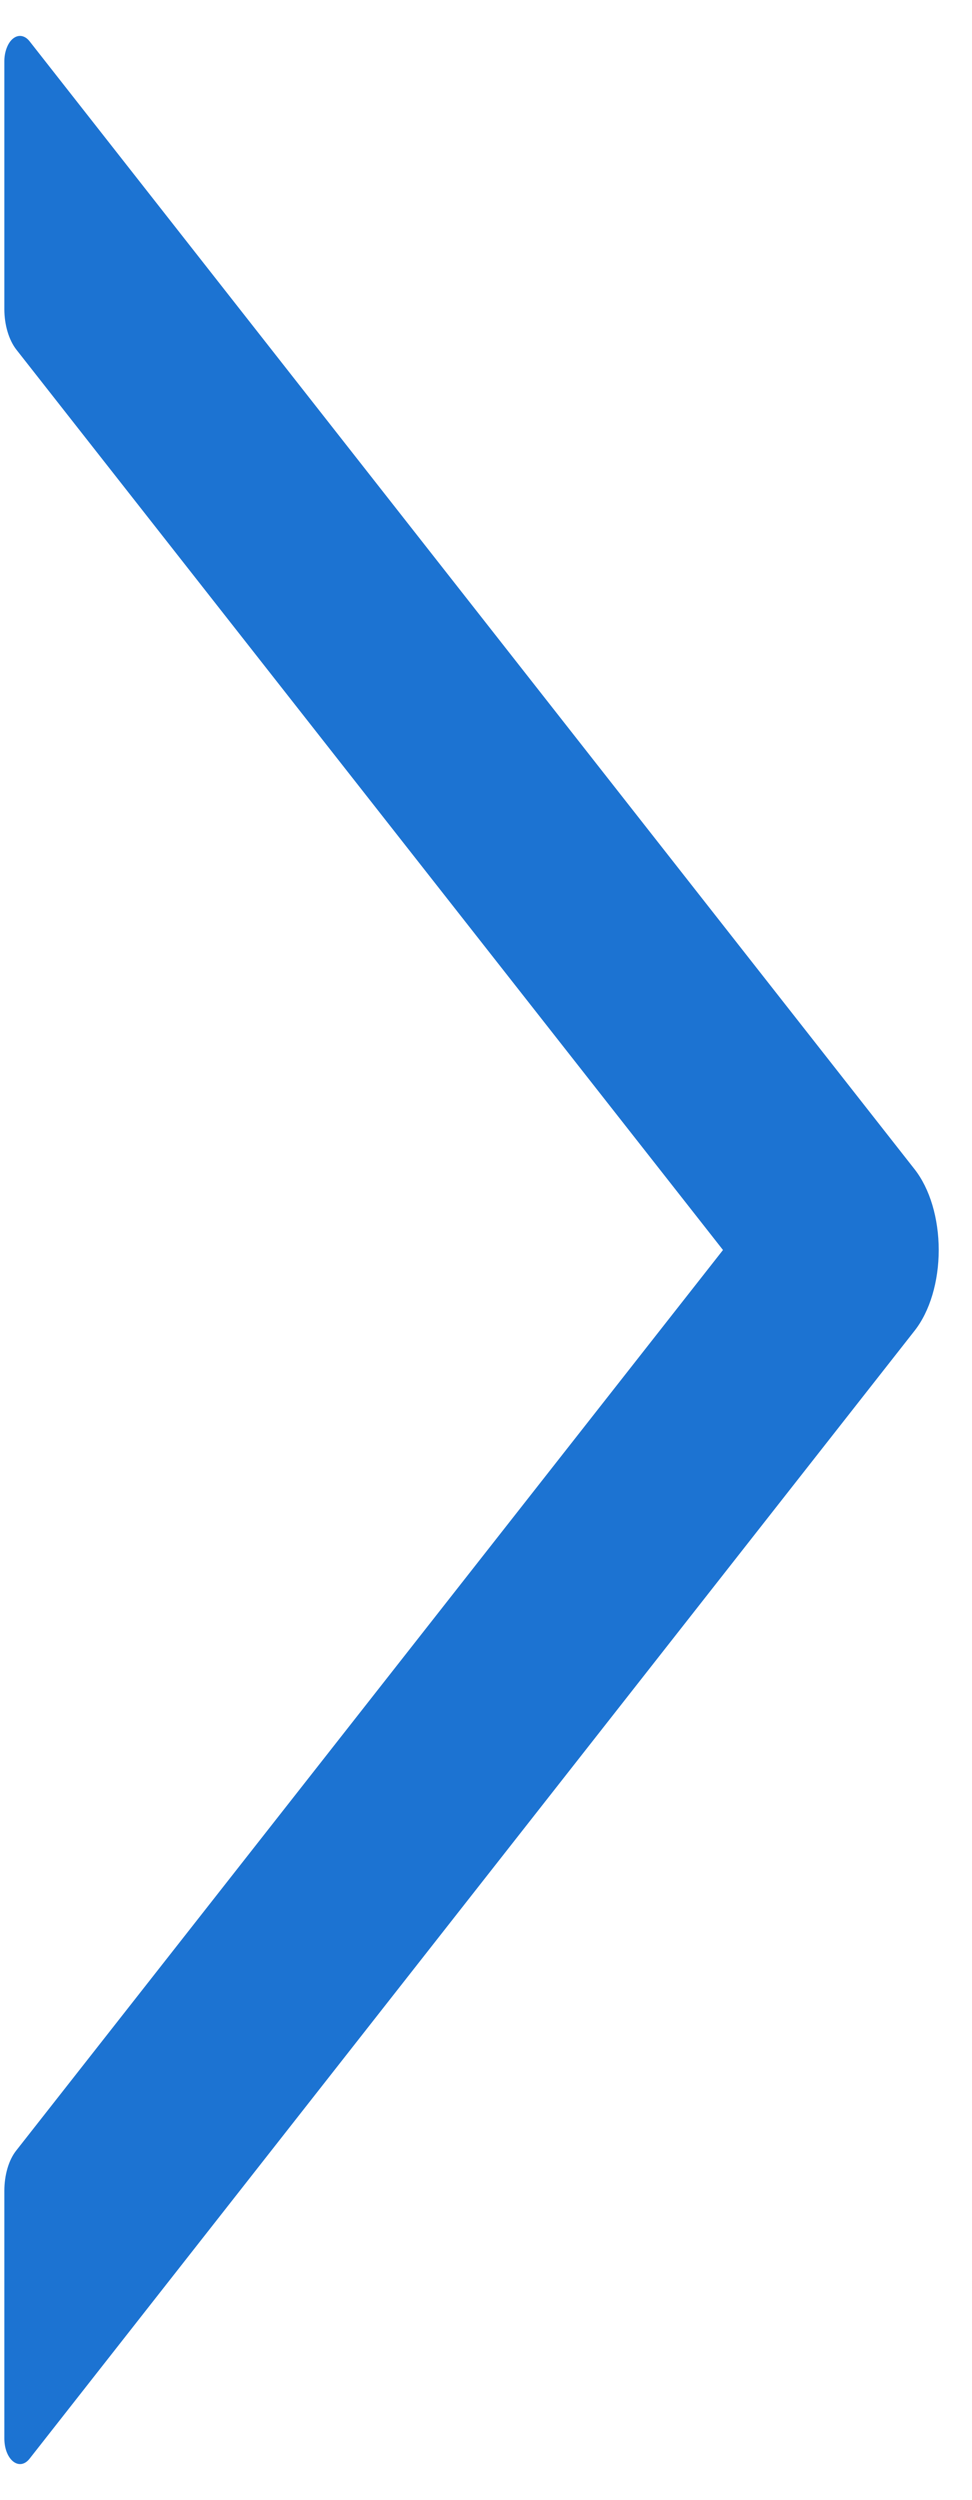 <svg width="21" height="54" viewBox="0 0 21 54" fill="none" xmlns="http://www.w3.org/2000/svg">
<path d="M19.76 25.258L0.641 0.894C0.591 0.83 0.531 0.79 0.468 0.779C0.404 0.768 0.341 0.786 0.283 0.832C0.226 0.877 0.178 0.948 0.145 1.036C0.111 1.124 0.093 1.226 0.094 1.33V6.679C0.094 7.018 0.191 7.343 0.352 7.551L15.62 27.002L0.352 46.453C0.187 46.66 0.094 46.986 0.094 47.325V52.673C0.094 53.137 0.42 53.393 0.641 53.109L19.76 28.745C19.922 28.539 20.054 28.274 20.144 27.972C20.234 27.67 20.281 27.338 20.281 27.002C20.281 26.665 20.234 26.334 20.144 26.031C20.054 25.729 19.922 25.465 19.76 25.258Z" fill="#1C73D2"/>
</svg>
